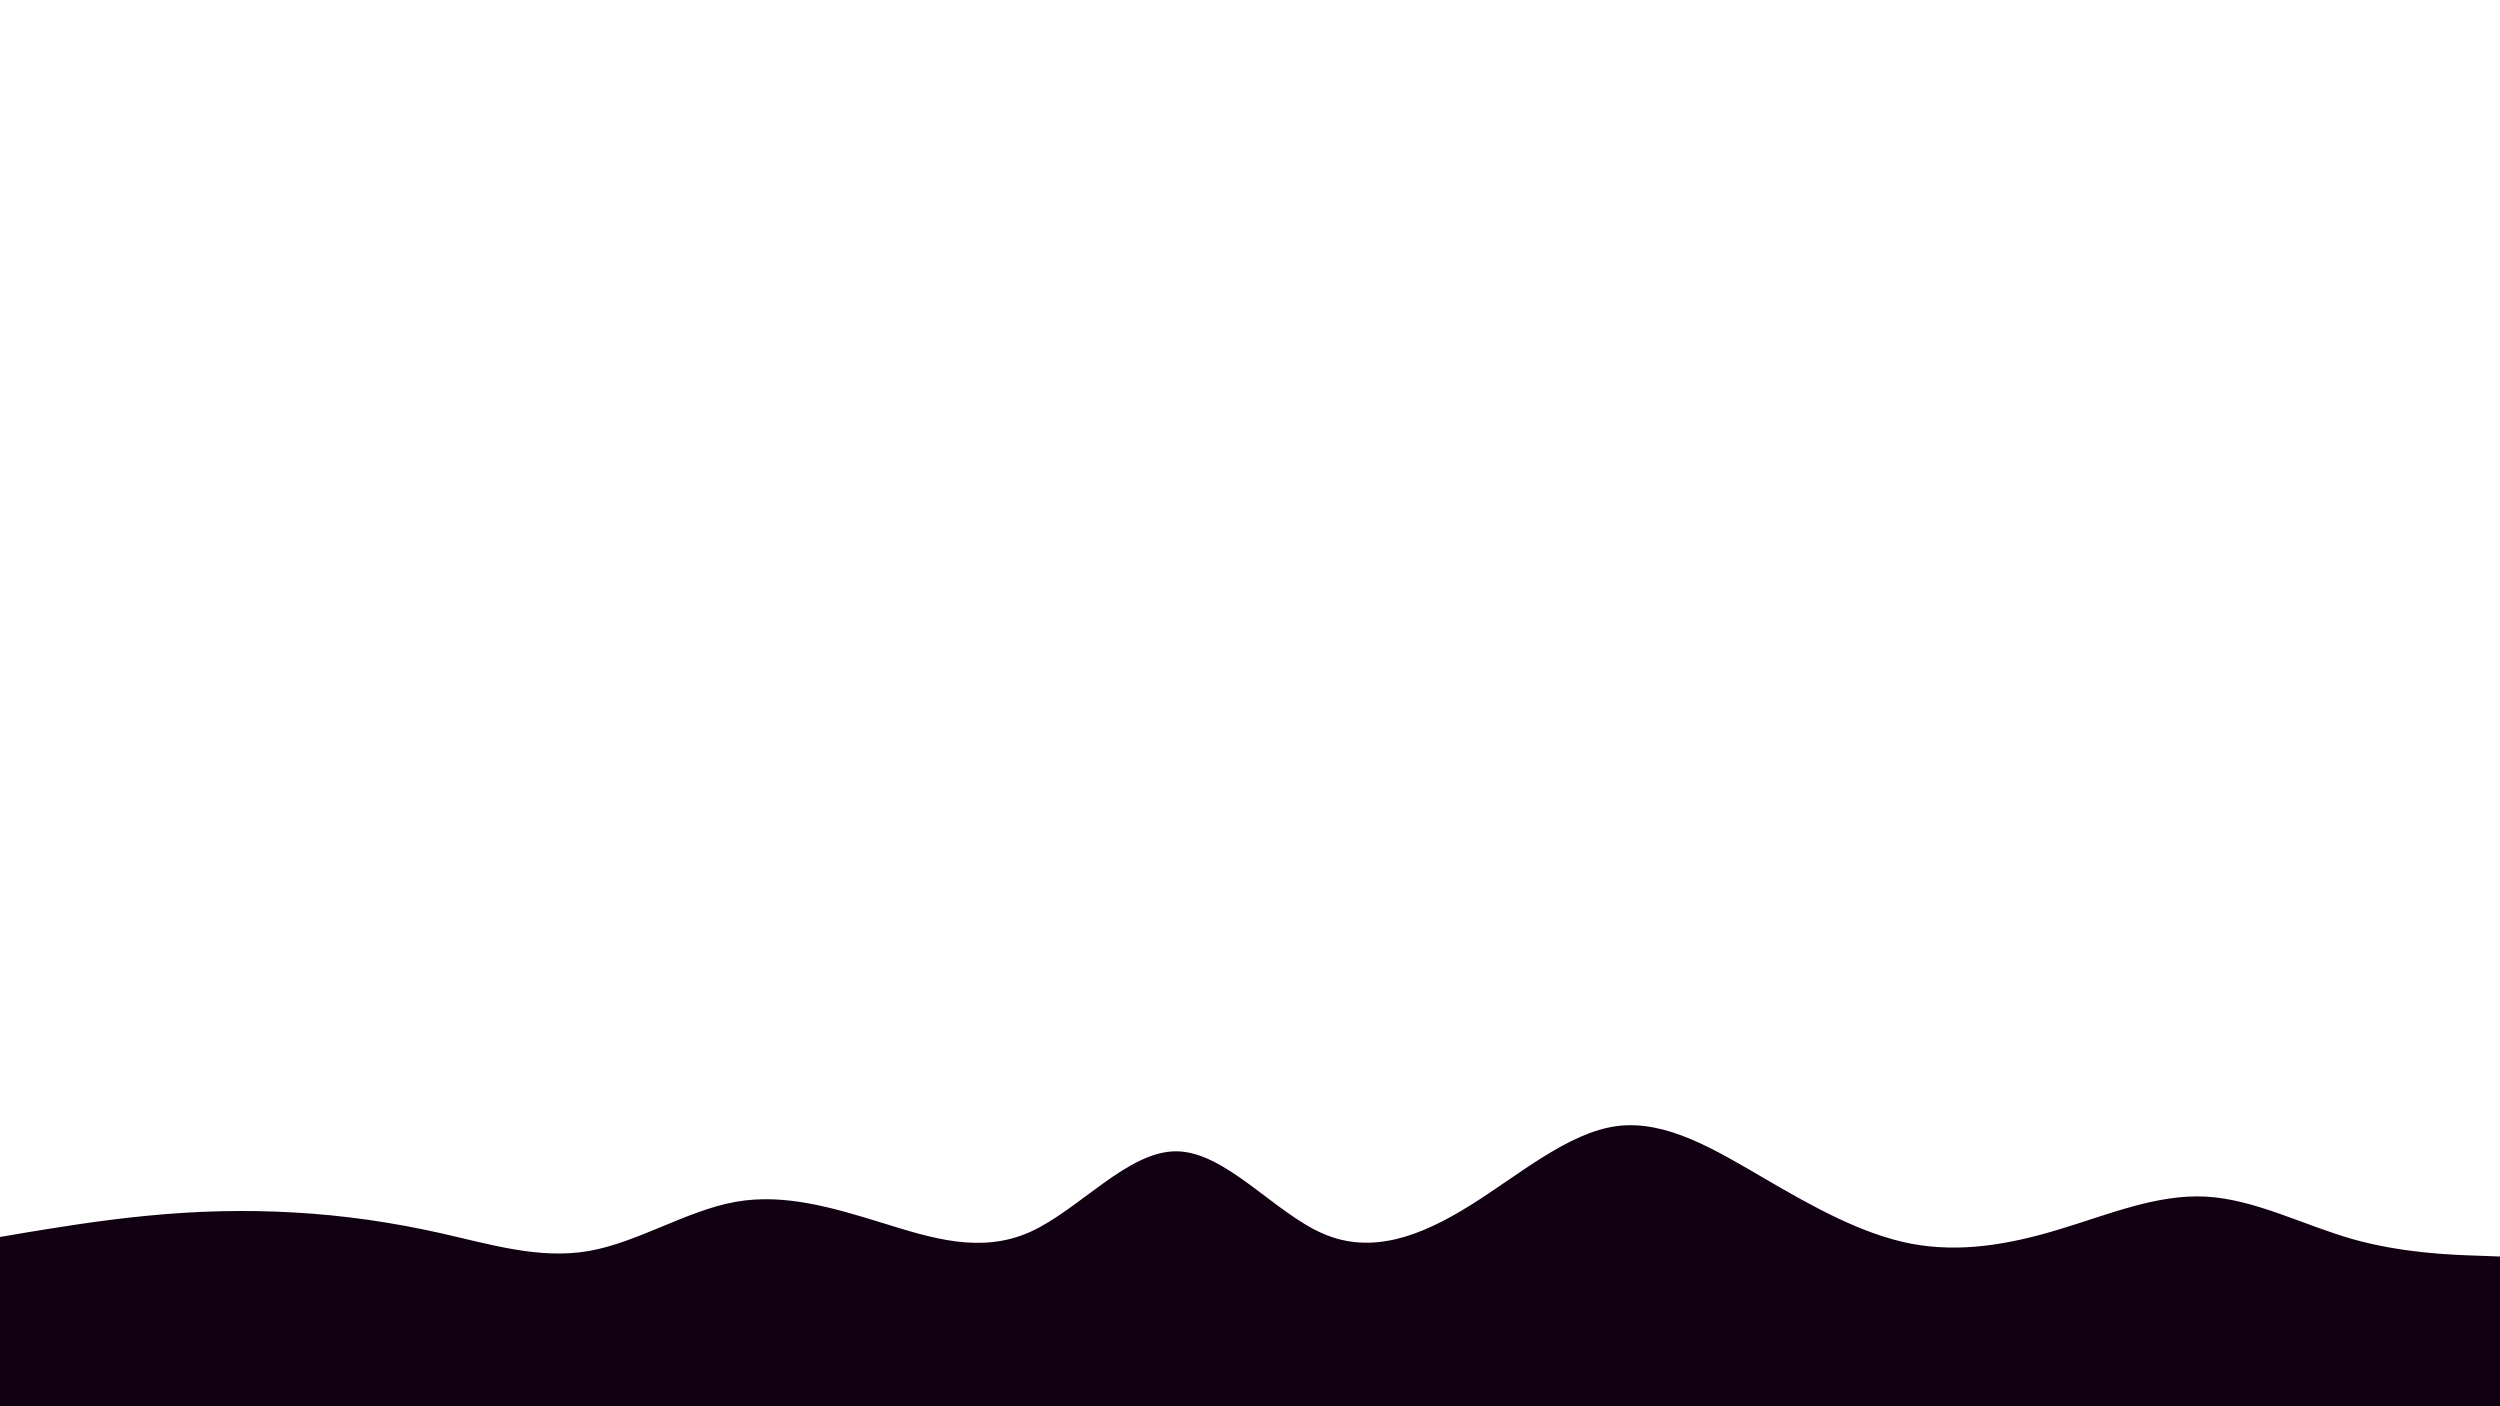 <svg id="visual" viewBox="0 0 1920 1080" width="1920" height="1080" xmlns="http://www.w3.org/2000/svg" xmlns:xlink="http://www.w3.org/1999/xlink" version="1.1"><path d="M0 950L18.8 946.8C37.7 943.7 75.3 937.3 113 933.7C150.7 930 188.3 929 226 931.2C263.7 933.3 301.3 938.7 339 947.2C376.7 955.7 414.3 967.3 452 960.8C489.7 954.3 527.3 929.7 565 923C602.7 916.3 640.3 927.7 678 939.3C715.7 951 753.3 963 791 946.2C828.7 929.3 866.3 883.7 903.8 884.2C941.3 884.7 978.7 931.3 1016.2 947.5C1053.7 963.7 1091.3 949.3 1129 925.8C1166.7 902.3 1204.3 869.7 1242 864.8C1279.7 860 1317.3 883 1355 905C1392.7 927 1430.3 948 1468 955.2C1505.7 962.3 1543.3 955.7 1581 944.3C1618.7 933 1656.3 917 1694 919C1731.7 921 1769.3 941 1807 951.7C1844.7 962.3 1882.3 963.7 1901.2 964.3L1920 965L1920 1081L1901.2 1081C1882.3 1081 1844.7 1081 1807 1081C1769.3 1081 1731.7 1081 1694 1081C1656.3 1081 1618.7 1081 1581 1081C1543.3 1081 1505.7 1081 1468 1081C1430.3 1081 1392.7 1081 1355 1081C1317.3 1081 1279.7 1081 1242 1081C1204.3 1081 1166.7 1081 1129 1081C1091.3 1081 1053.7 1081 1016.2 1081C978.7 1081 941.3 1081 903.8 1081C866.3 1081 828.7 1081 791 1081C753.3 1081 715.7 1081 678 1081C640.3 1081 602.7 1081 565 1081C527.3 1081 489.7 1081 452 1081C414.3 1081 376.7 1081 339 1081C301.3 1081 263.7 1081 226 1081C188.3 1081 150.7 1081 113 1081C75.3 1081 37.7 1081 18.8 1081L0 1081Z" fill="#110011" stroke-linecap="round" stroke-linejoin="miter"></path></svg>